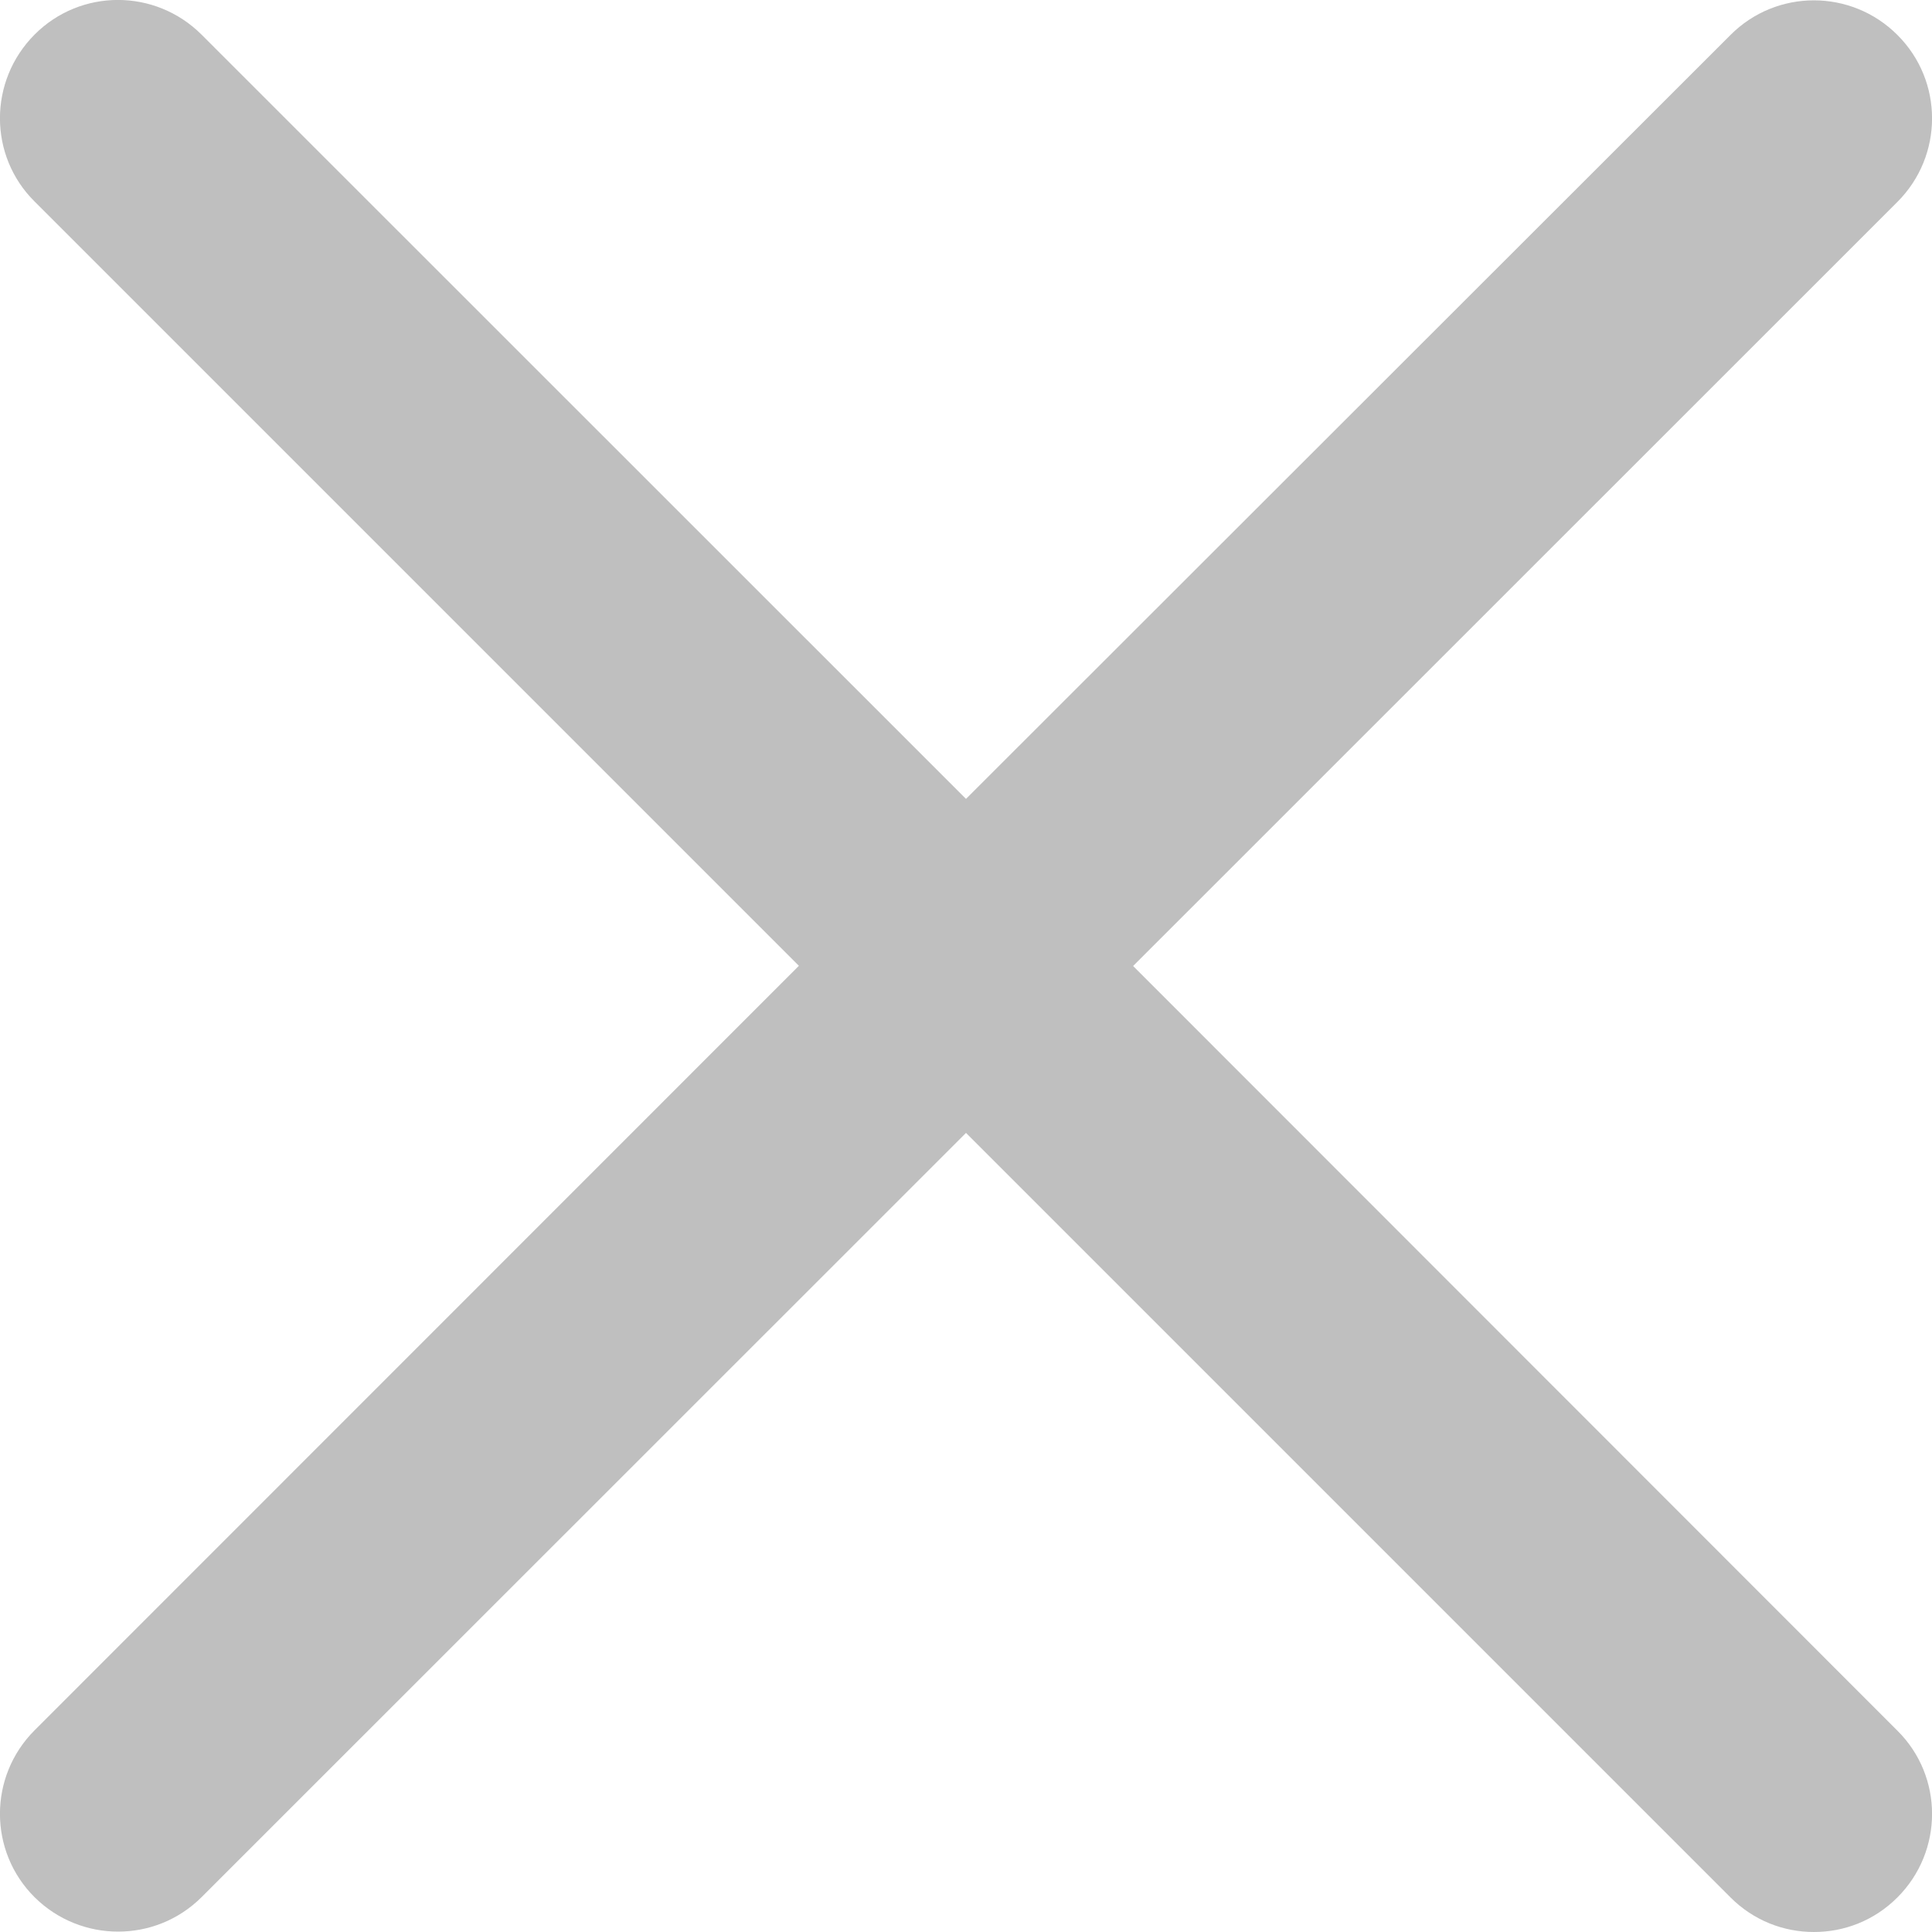 <?xml version="1.0" encoding="UTF-8"?>
<svg width="10px" height="10px" viewBox="0 0 10 10" version="1.1" xmlns="http://www.w3.org/2000/svg" xmlns:xlink="http://www.w3.org/1999/xlink">
    <title>关闭</title>
    <defs>
        <path d="M5.865,5 L9.821,1.045 C10.06,0.806 10.06,0.419 9.821,0.181 C9.582,-0.058 9.195,-0.058 8.957,0.181 L5,4.135 L1.043,0.179 C0.803,-0.06 0.417,-0.06 0.179,0.179 C-0.06,0.419 -0.06,0.806 0.179,1.043 L4.135,4.999 L0.179,8.956 C-0.06,9.195 -0.06,9.582 0.179,9.82 C0.299,9.939 0.456,9.998 0.611,9.998 C0.768,9.998 0.923,9.939 1.043,9.82 L5,5.864 L8.957,9.821 C9.077,9.941 9.232,10 9.389,10 C9.546,10 9.701,9.941 9.821,9.821 C10.06,9.582 10.06,9.195 9.821,8.958 L5.865,5 Z" id="path-1"></path>
    </defs>
    <g id="页面-1" stroke="none" stroke-width="1" fill="none" fill-rule="evenodd">
        <g id="弹窗" transform="translate(-889, -270)">
            <g id="关闭" transform="translate(889, 270)">
                <mask id="mask-2" fill="white">
                    <use xlink:href="#path-1"></use>
                </mask>
                <use id="Mask" fill-opacity="0.25" fill="#000000" fill-rule="nonzero" xlink:href="#path-1"></use>
            </g>
        </g>
    </g>
</svg>